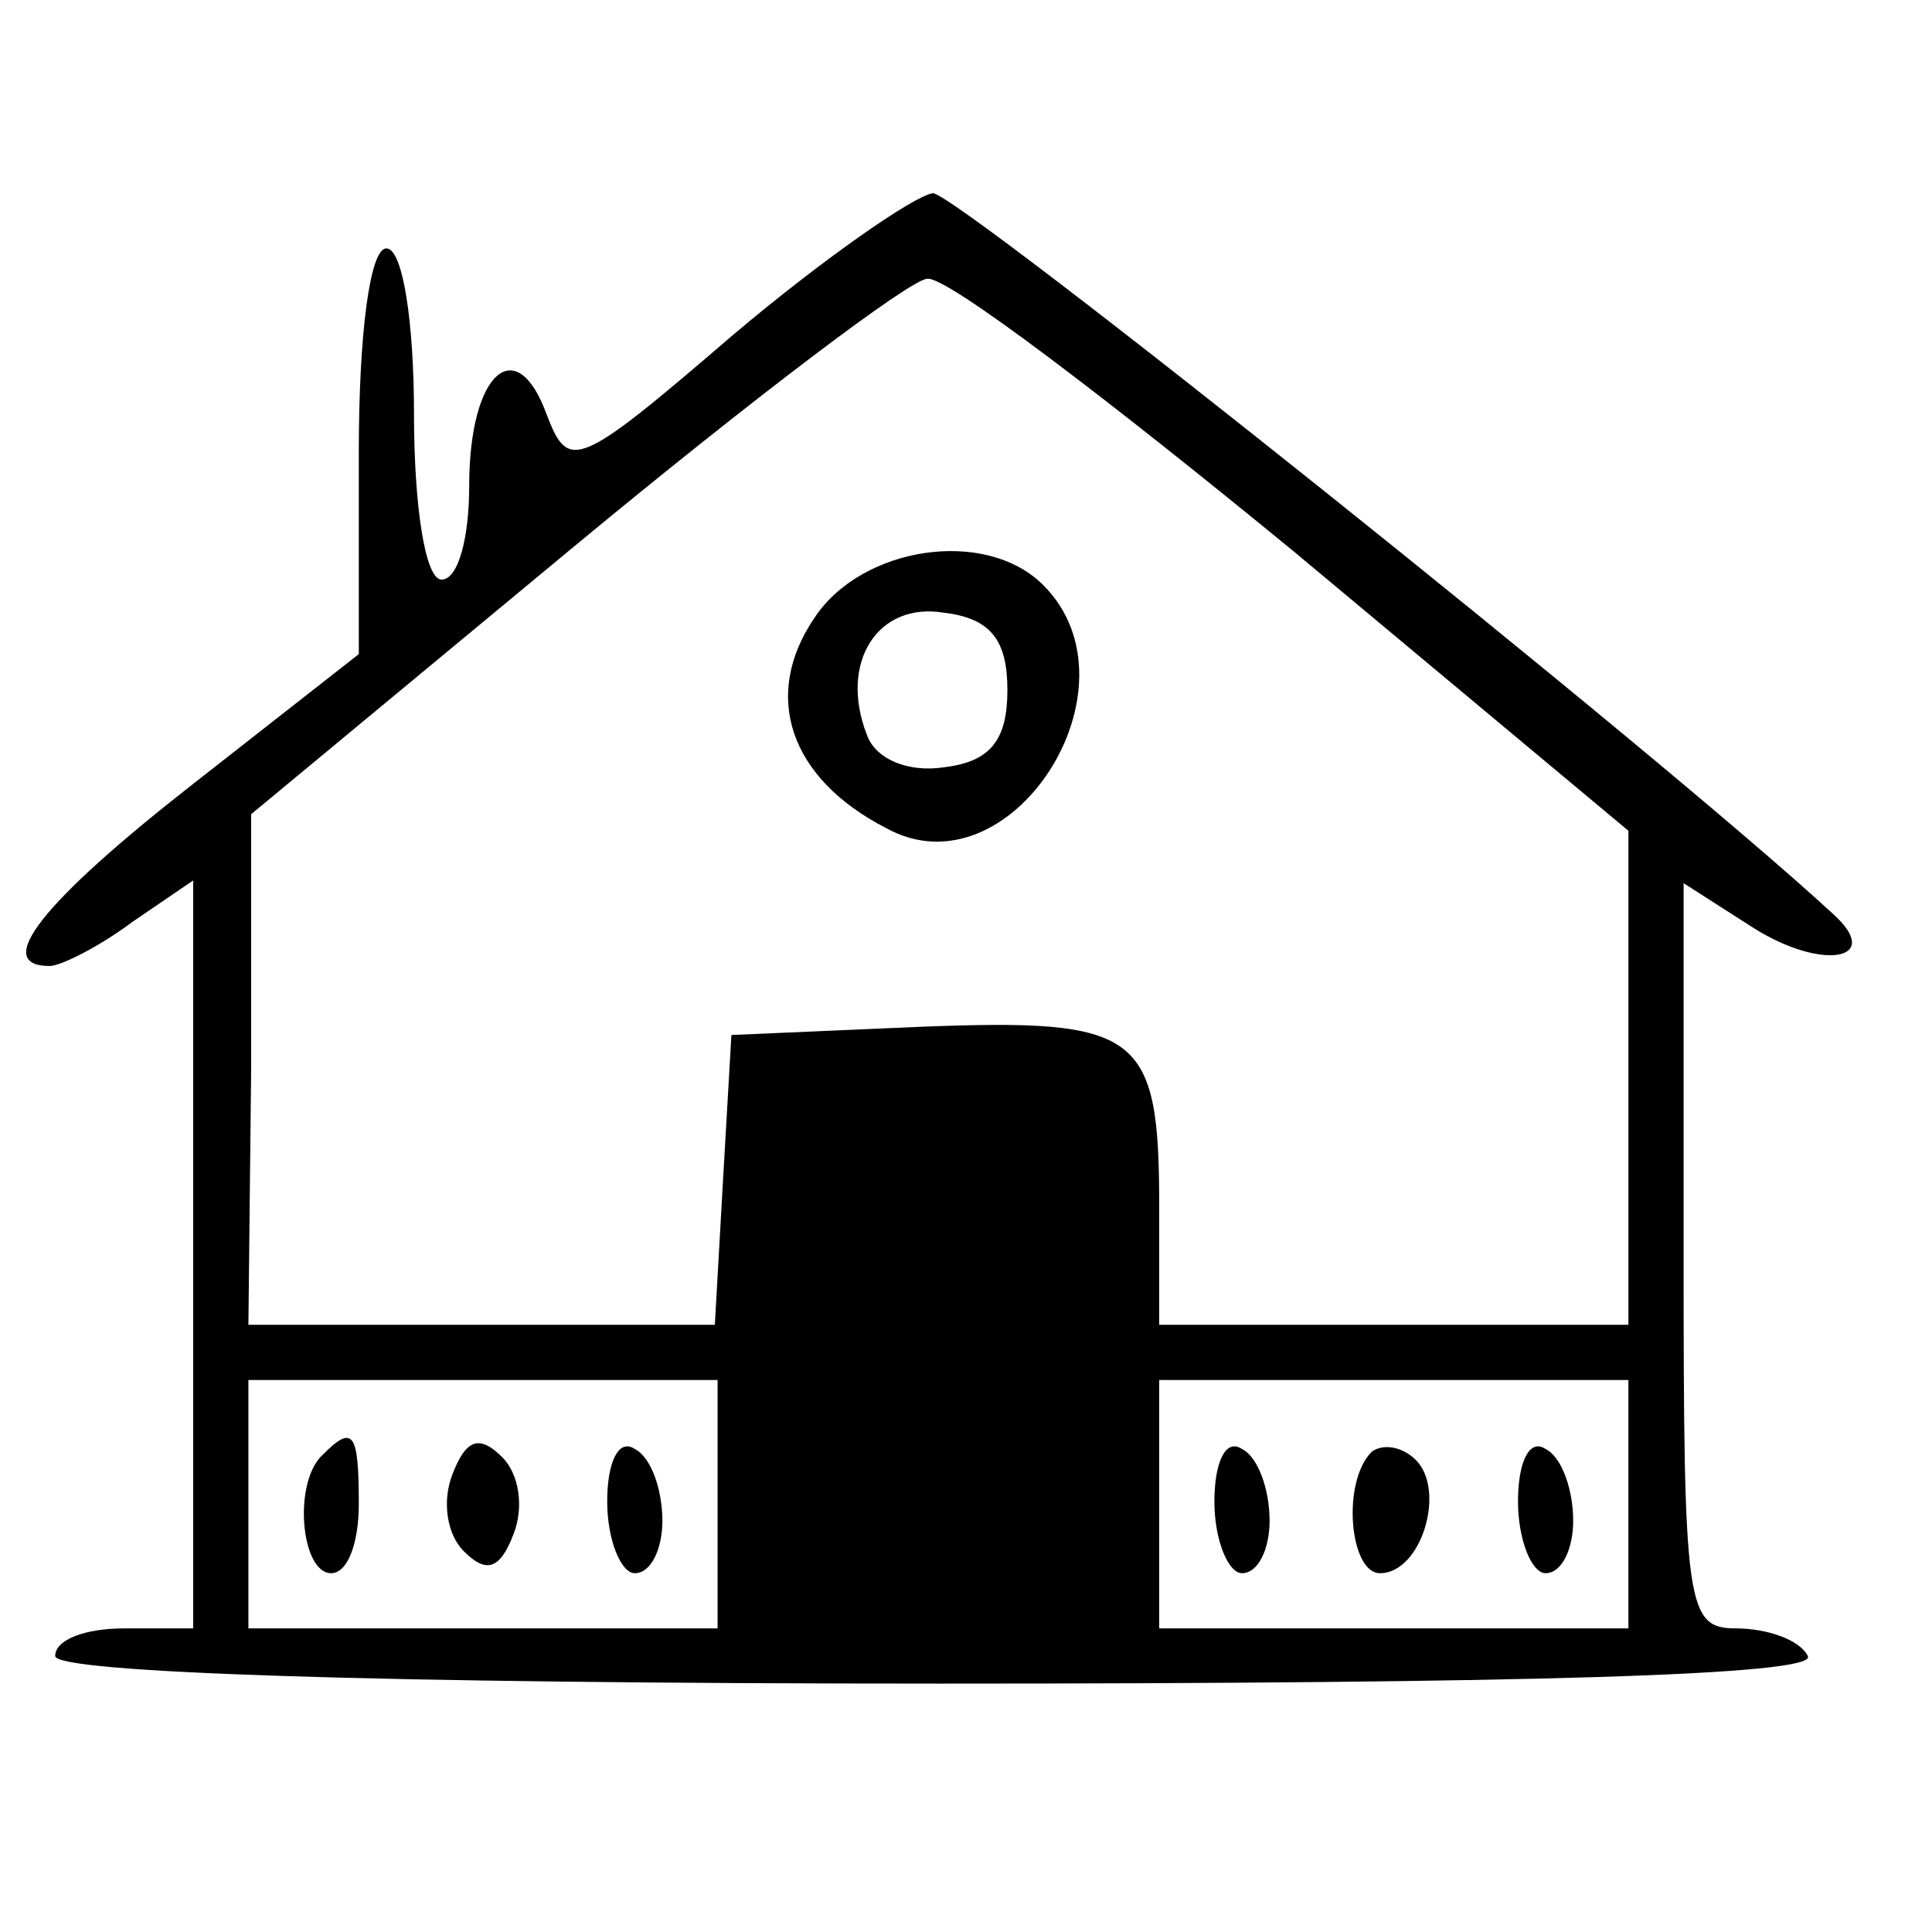 <?xml version="1.0" standalone="no"?>
<!DOCTYPE svg PUBLIC "-//W3C//DTD SVG 20010904//EN"
 "http://www.w3.org/TR/2001/REC-SVG-20010904/DTD/svg10.dtd">
<svg version="1.0" xmlns="http://www.w3.org/2000/svg"
 width="70pt" height="70pt" viewBox="0 0 70 70"
 preserveAspectRatio="xMidYMid meet">
<g transform="translate(0,70) scale(0.1,-0.1)"
fill="#000000" stroke="none">
<path d="M266 579 c-57 -49 -60 -50 -68 -29 -11 30 -28 15 -28 -26 0 -19 -4
-34 -10 -34 -6 0 -10 27 -10 60 0 33 -4 60 -10 60 -6 0 -10 -31 -10 -74 l0
-73 -60 -47 c-55 -43 -73 -66 -52 -66 4 0 18 7 30 16 l22 15 0 -135 0 -136
-25 0 c-14 0 -25 -4 -25 -10 0 -6 114 -10 321 -10 211 0 318 3 314 10 -3 6
-15 10 -26 10 -18 0 -19 8 -19 135 l0 135 25 -16 c25 -16 48 -12 29 5 -64 59
-317 261 -326 261 -7 -1 -40 -24 -72 -51z m203 -79 l121 -101 0 -89 0 -90 -85
0 -85 0 0 43 c0 63 -7 68 -86 65 l-69 -3 -3 -52 -3 -53 -85 0 -84 0 1 93 0 92
117 97 c64 53 122 97 128 97 7 1 66 -44 133 -99z m-209 -345 l0 -45 -85 0 -85
0 0 45 0 45 85 0 85 0 0 -45z m330 0 l0 -45 -85 0 -85 0 0 45 0 45 85 0 85 0
0 -45z"/>
<path d="M295 476 c-19 -28 -9 -58 26 -76 45 -25 94 51 57 88 -21 21 -66 14
-83 -12z m70 -26 c0 -18 -6 -26 -23 -28 -13 -2 -25 3 -28 12 -10 26 4 48 28
44 17 -2 23 -10 23 -28z"/>
<path d="M117 173 c-11 -10 -8 -43 3 -43 6 0 10 11 10 25 0 26 -2 29 -13 18z"/>
<path d="M164 166 c-4 -10 -2 -22 4 -28 8 -8 13 -7 18 6 4 10 2 22 -4 28 -8 8
-13 7 -18 -6z"/>
<path d="M220 156 c0 -14 5 -26 10 -26 6 0 10 9 10 19 0 11 -4 23 -10 26 -6 4
-10 -5 -10 -19z"/>
<path d="M440 156 c0 -14 5 -26 10 -26 6 0 10 9 10 19 0 11 -4 23 -10 26 -6 4
-10 -5 -10 -19z"/>
<path d="M497 174 c-11 -11 -8 -44 3 -44 15 0 24 30 13 41 -5 5 -12 6 -16 3z"/>
<path d="M550 156 c0 -14 5 -26 10 -26 6 0 10 9 10 19 0 11 -4 23 -10 26 -6 4
-10 -5 -10 -19z"/>
</g>
</svg>
